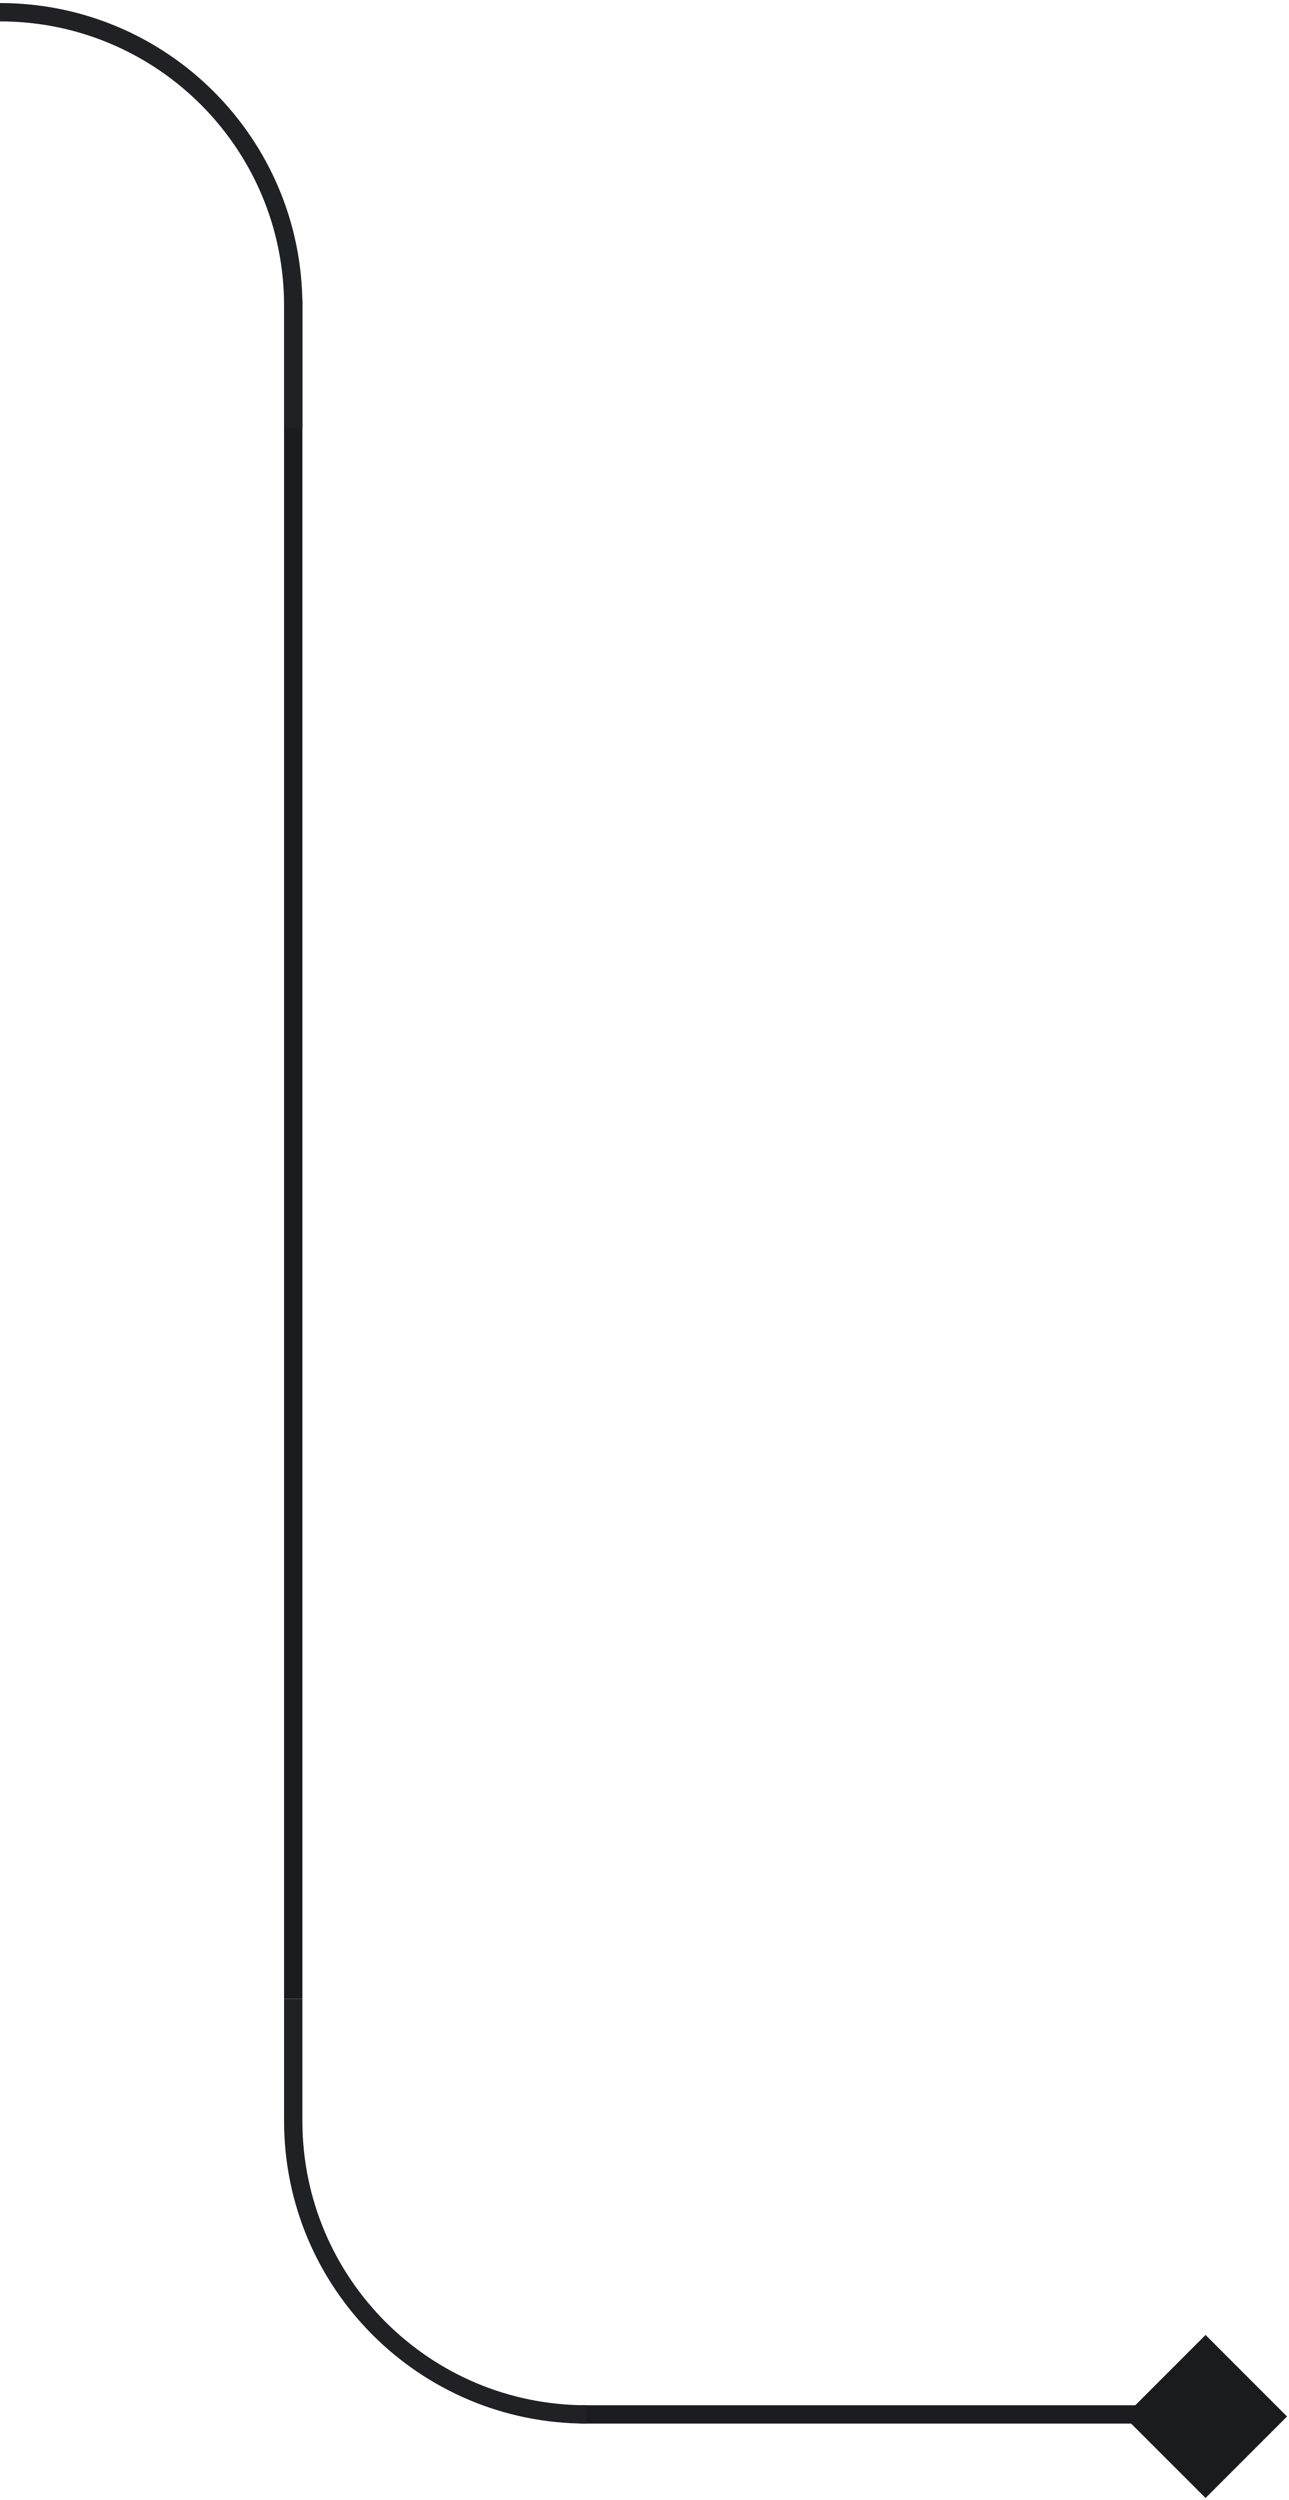 <svg width="211" height="409" viewBox="0 0 211 409" fill="none" xmlns="http://www.w3.org/2000/svg">
<path d="M196 395H95" stroke="#1A1B1F" stroke-width="3"/>
<path d="M48 327V49" stroke="#1A1B1F" stroke-width="3"/>
<path d="M96 395V395C69.49 395 48 373.51 48 347V327" stroke="#202124" stroke-width="3"/>
<path d="M1.78814e-07 2V2C26.51 2 48 23.49 48 50V70" stroke="#202124" stroke-width="3"/>
<rect x="197.339" y="382" width="18.864" height="18.864" transform="rotate(45 197.339 382)" fill="#1A1B1F"/>
</svg>
